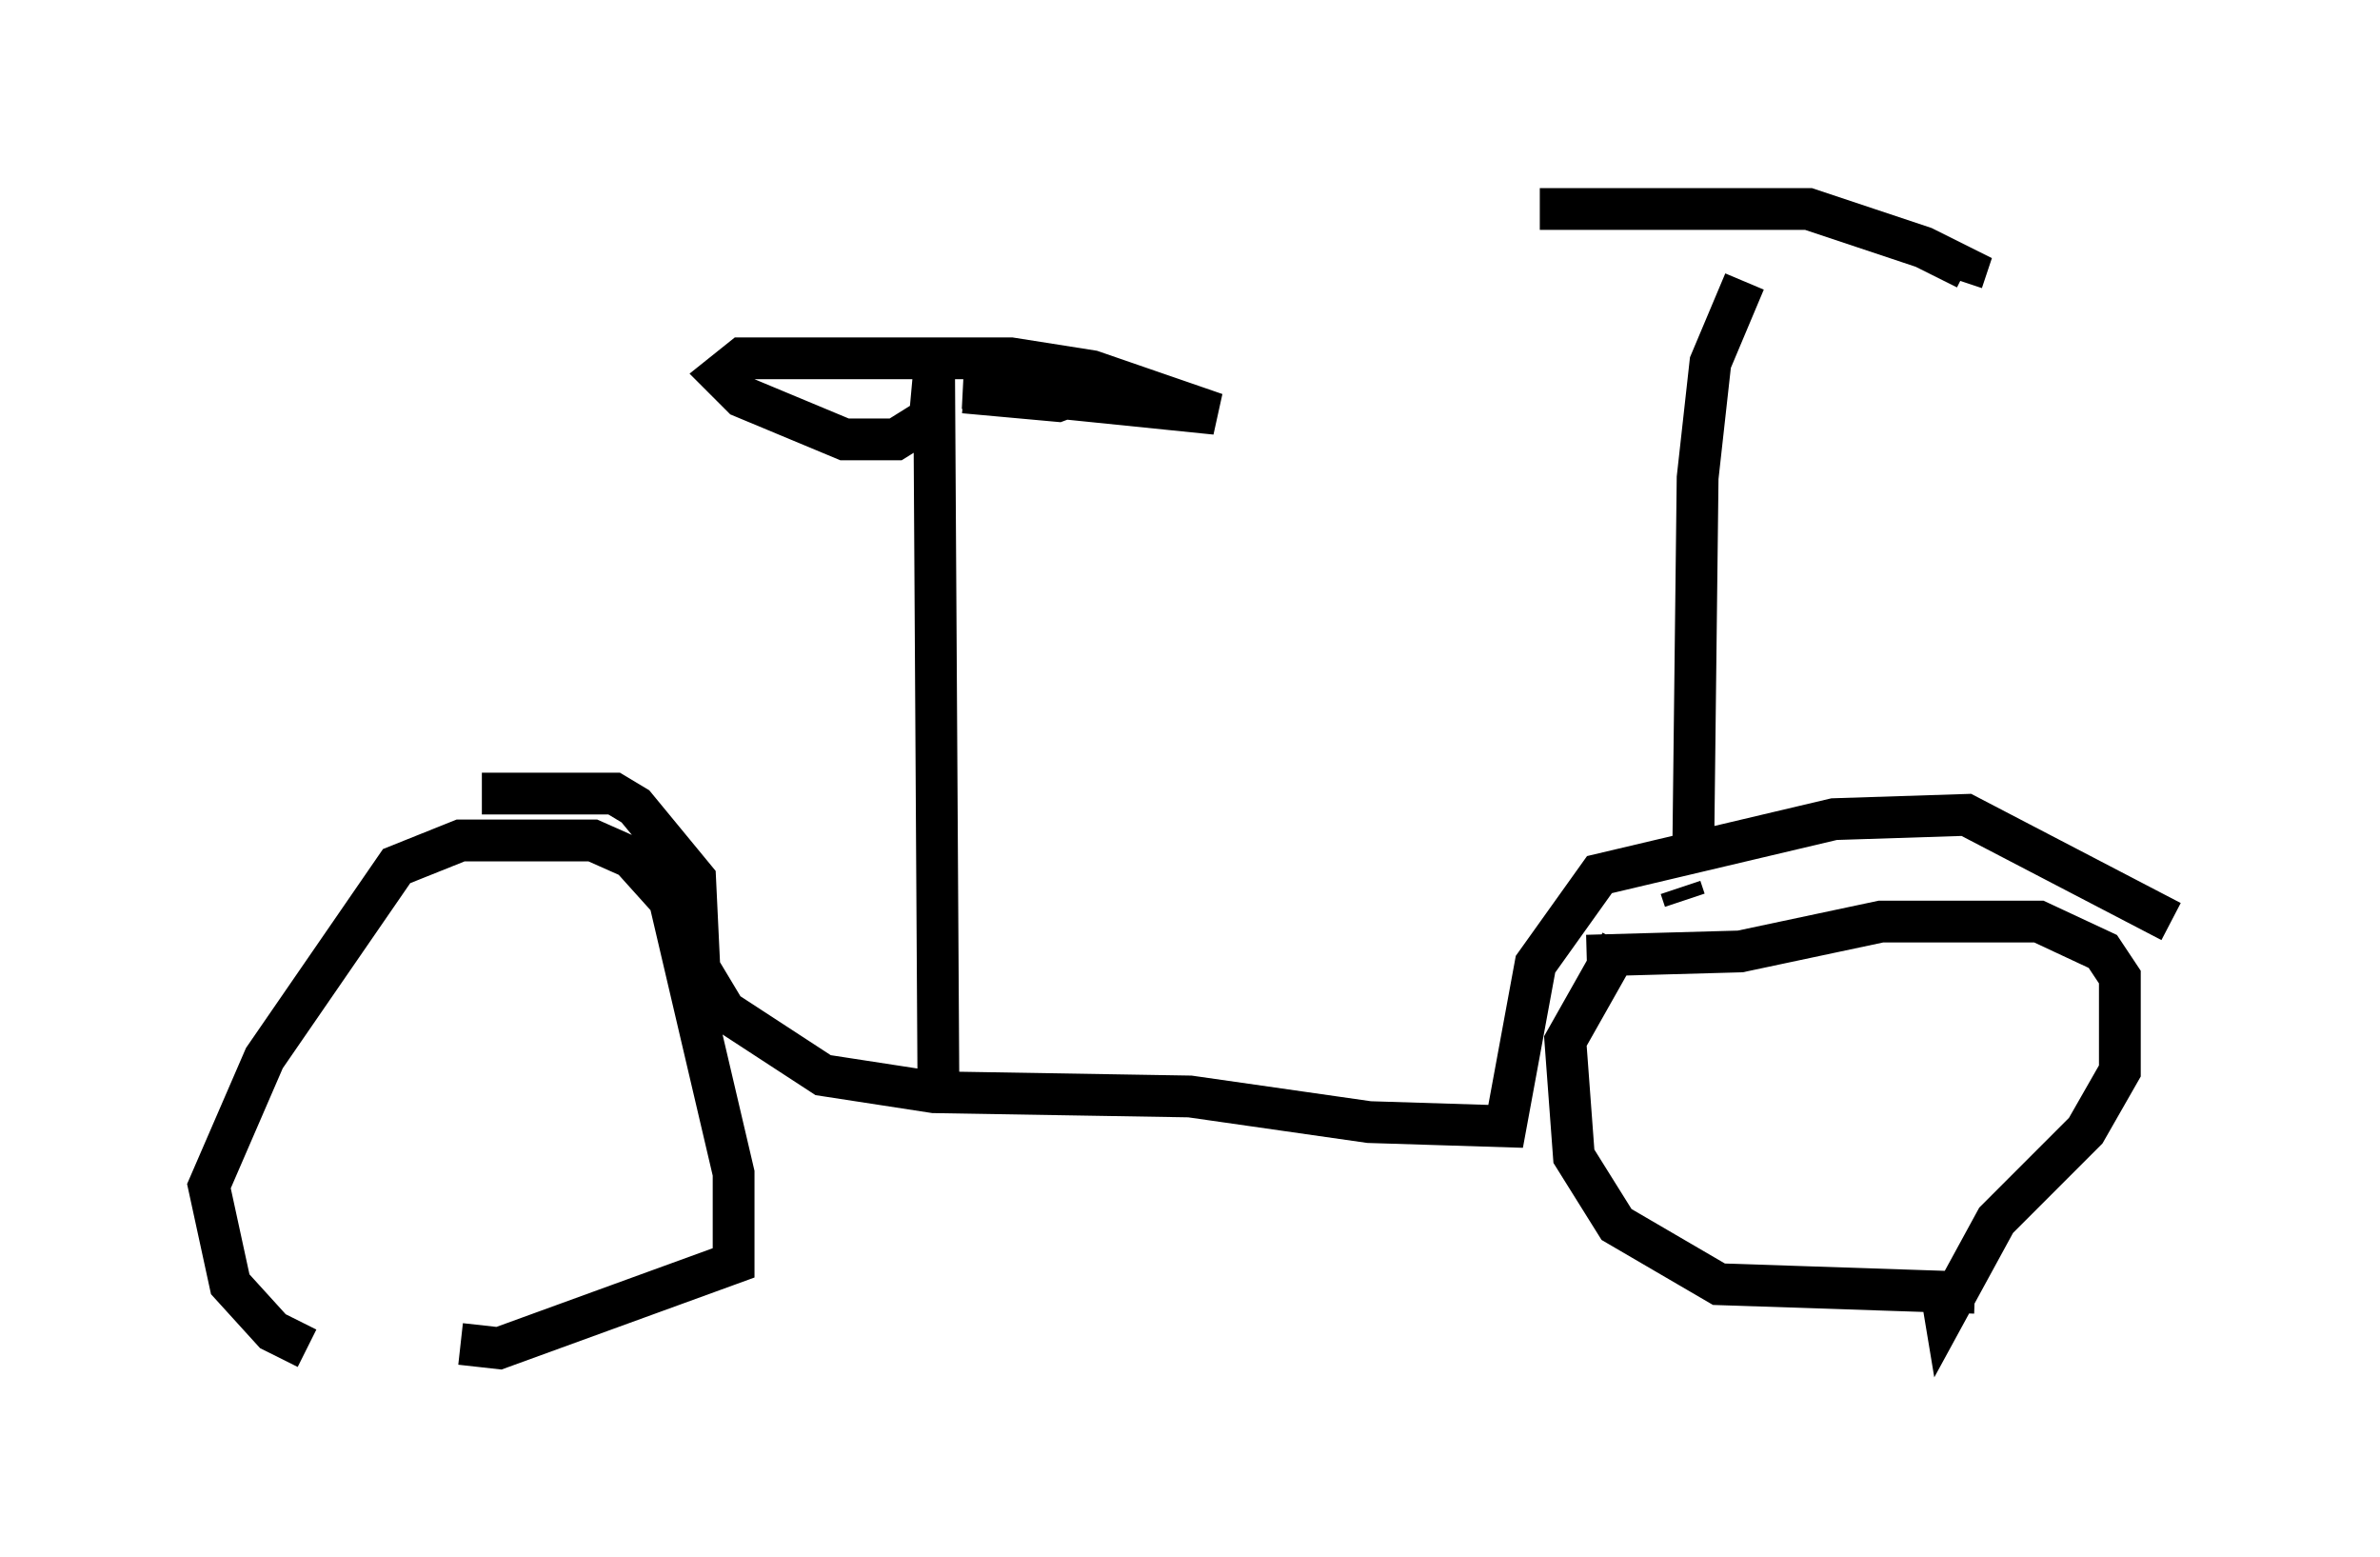 <?xml version="1.0" encoding="utf-8" ?>
<svg baseProfile="full" height="37.257" version="1.1" width="56.959" xmlns="http://www.w3.org/2000/svg" xmlns:ev="http://www.w3.org/2001/xml-events" xmlns:xlink="http://www.w3.org/1999/xlink"><defs /><rect fill="white" height="37.257" width="56.959" x="0" y="0" /><path d="M13.983, 32.257 m-6.635, 0.0 l-0.817, -0.408 -1.021, -1.123 l-0.51, -2.348 1.327, -3.063 l3.165, -4.594 1.531, -0.613 l3.165, 0.0 0.919, 0.408 l0.919, 1.021 1.531, 6.533 l0.0, 2.144 -5.615, 2.042 l-0.919, -0.102 m36.24, -1.225 l-6.125, -0.204 -2.45, -1.429 l-1.021, -1.633 -0.204, -2.756 l1.327, -2.348 m1.531, -1.021 l-0.102, -0.306 m-2.246, 1.633 l3.675, -0.102 3.369, -0.715 l3.777, 0.0 1.531, 0.715 l0.408, 0.613 0.0, 2.246 l-0.817, 1.429 -2.144, 2.144 l-1.225, 2.246 -0.102, -0.613 m-34.913, -11.842 l3.165, 0.0 0.51, 0.306 l1.429, 1.735 0.102, 2.144 l0.613, 1.021 2.348, 1.531 l2.654, 0.408 6.125, 0.102 l4.288, 0.613 3.267, 0.102 l0.715, -3.879 1.531, -2.144 l5.615, -1.327 3.165, -0.102 l4.9, 2.552 m-11.433, -1.94 l0.102, -8.677 0.306, -2.756 l0.817, -1.94 m-4.9, -1.735 l6.431, 0.0 2.756, 0.919 l1.021, 0.51 -0.102, 0.306 m-24.5, 18.988 l-0.102, -16.844 -0.102, 1.123 l-0.817, 0.51 -1.225, 0.0 l-2.45, -1.021 -0.51, -0.51 l0.51, -0.408 6.431, 0.0 l1.94, 0.306 2.96, 1.021 l-6.023, -0.613 3.063, 0.0 l-0.817, 0.306 -2.246, -0.204 " fill="none" stroke="black" stroke-width="1" /></svg>
